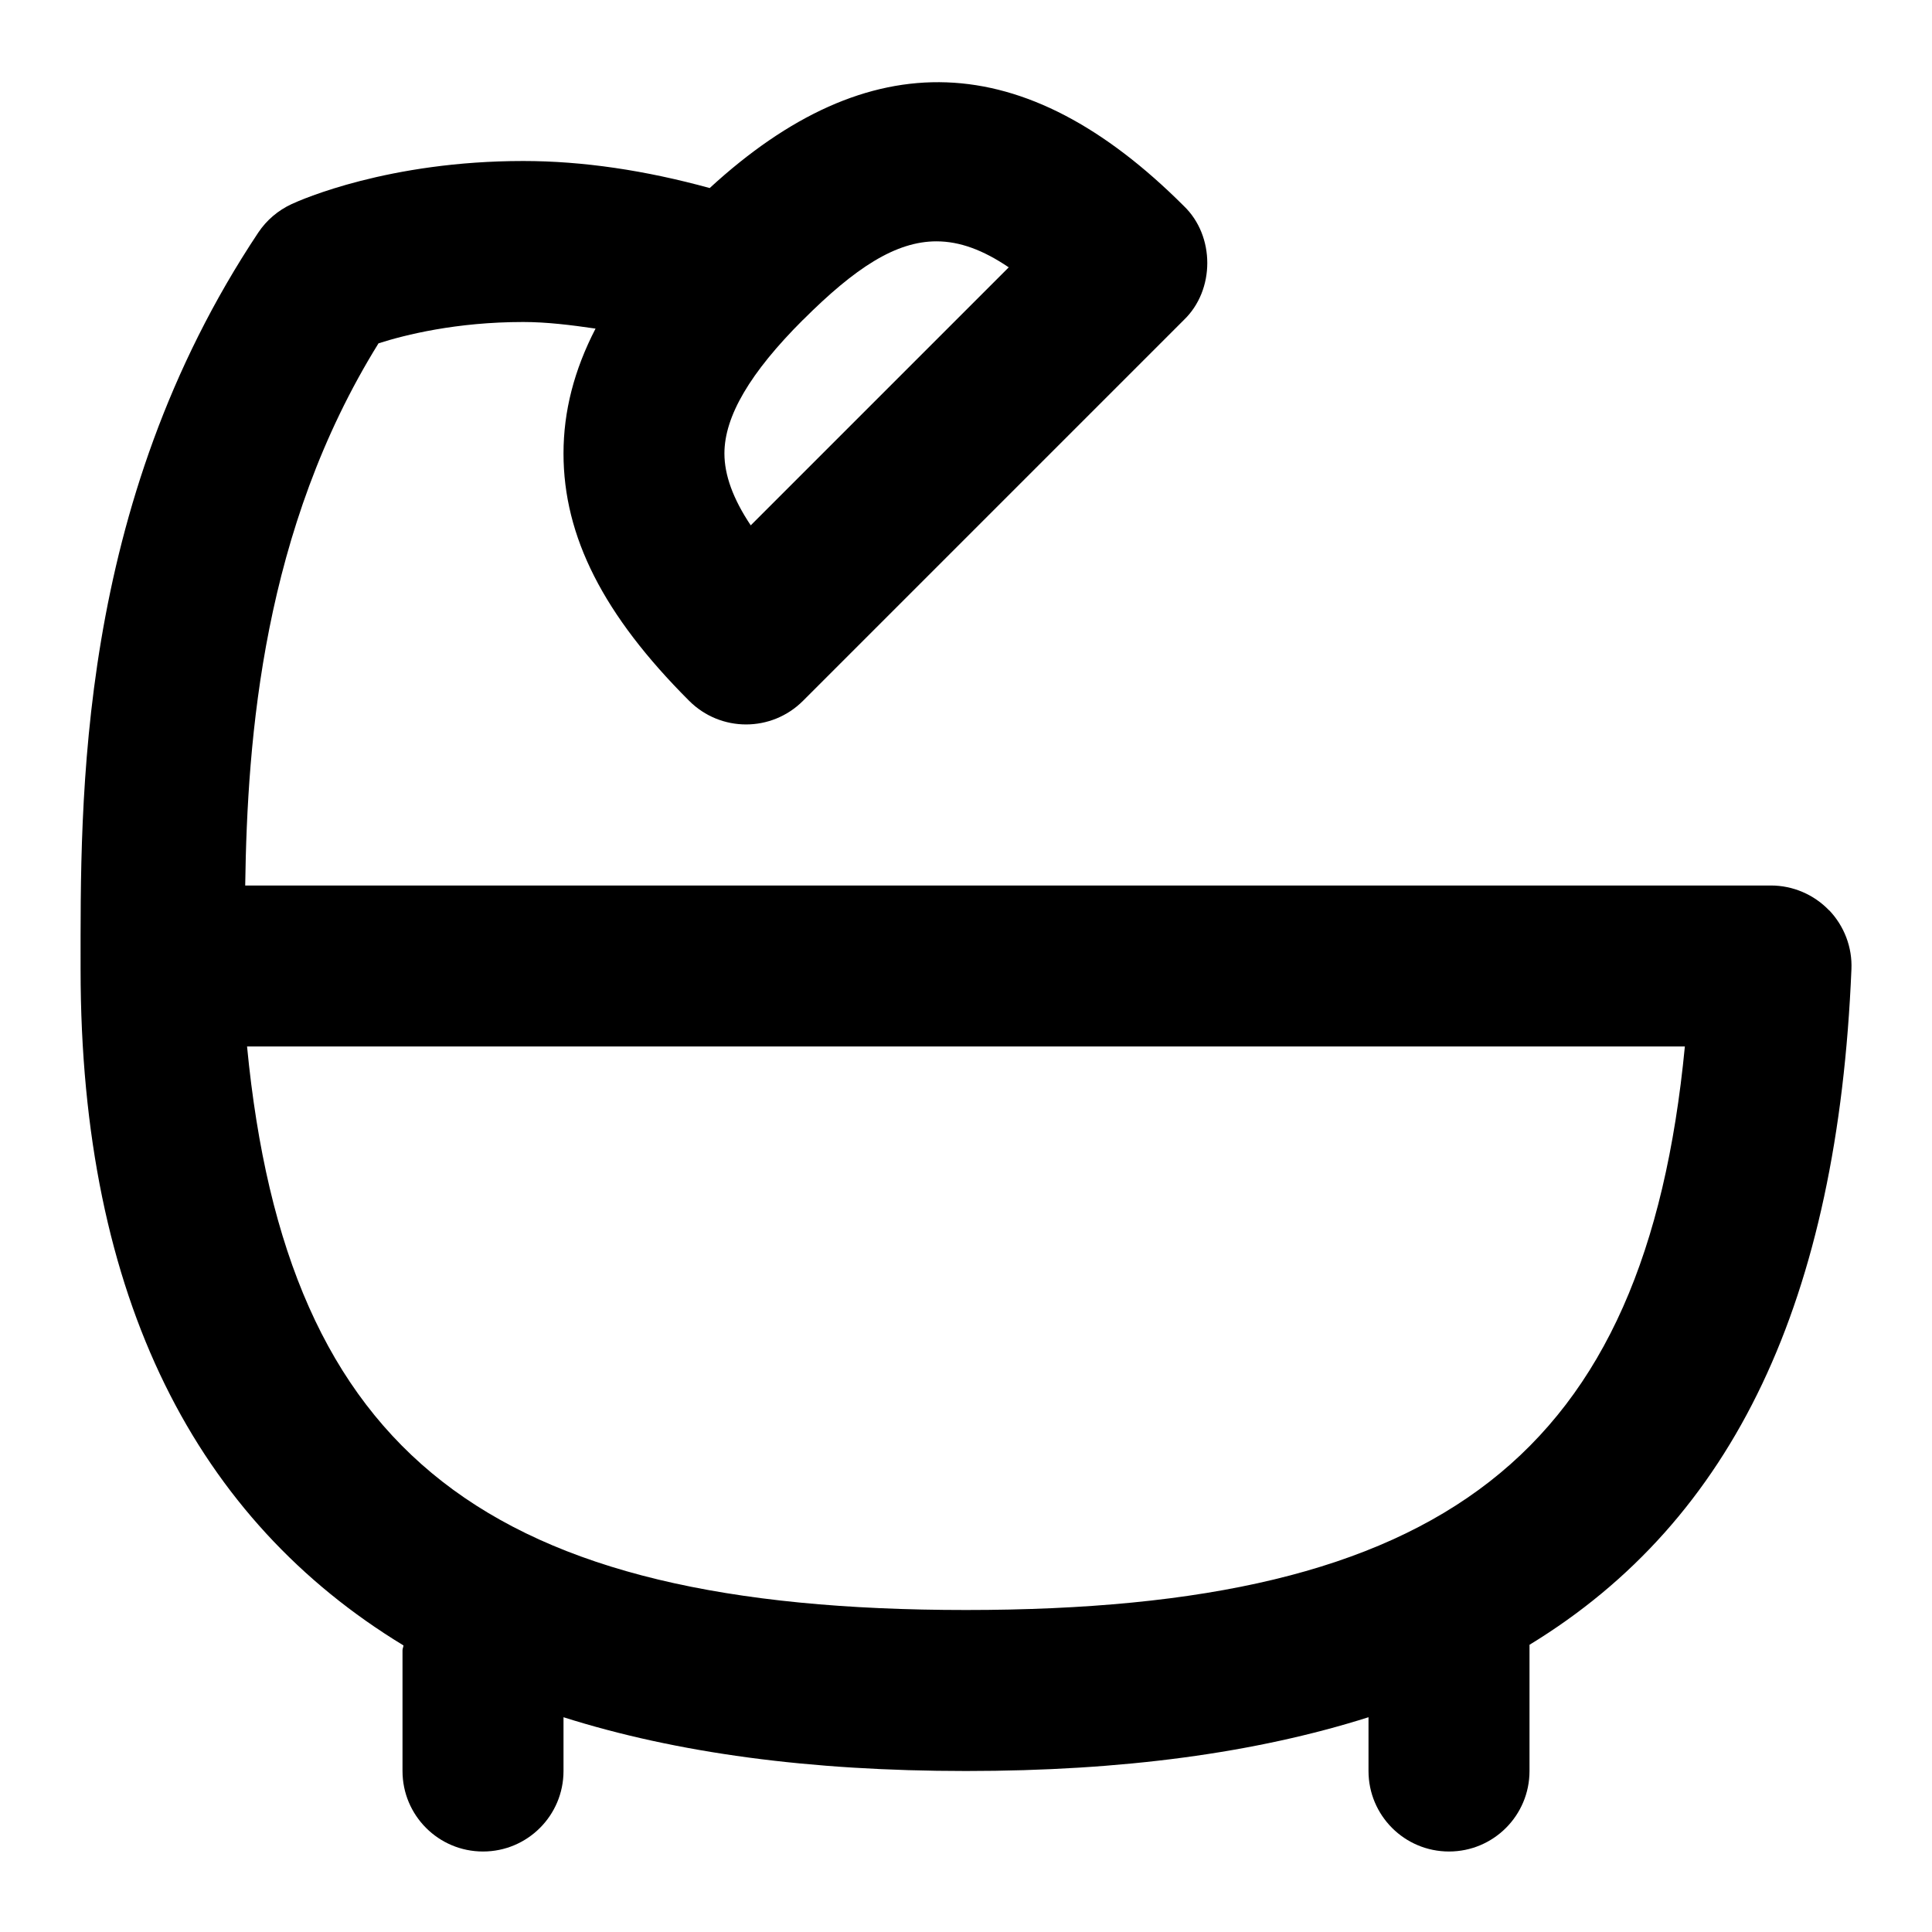 <svg id="Layer_1" viewBox="0 0 24 24" xmlns="http://www.w3.org/2000/svg" data-name="Layer 1"><path d="m22.721 11.308c-.188-.196-.449-.308-.722-.308h-18.953c.026-1.847.222-4.423 1.656-6.735.328-.105.965-.265 1.798-.265.289 0 .592.037.898.082-.266.515-.398 1.026-.398 1.551 0 1.032.496 2.009 1.561 3.073.391.391 1.023.391 1.414 0l4.732-4.732c.387-.372.387-1.042 0-1.414-1.983-1.982-3.913-2.042-5.891-.224-.796-.219-1.574-.336-2.316-.336-1.672 0-2.761.481-2.879.536-.167.078-.31.199-.412.352-2.264 3.4-2.208 7.061-2.208 9.154 0 4.11 1.458 6.847 4.011 8.398-.001.021-.012.039-.012.06v1.5c0 .552.447 1 1 1s1-.448 1-1v-.668c1.404.445 3.06.668 5 .668s3.596-.223 5-.668v.668c0 .552.447 1 1 1s1-.448 1-1v-1.568c2.546-1.552 3.828-4.29 3.999-8.391.012-.272-.089-.537-.277-.734zm-12.747-7.333c.651-.651 1.155-.977 1.659-.977.29 0 .58.108.898.323l-3.205 3.205c-.22-.329-.327-.625-.327-.893 0-.46.318-1.003.975-1.659zm2.026 16.025c-5.928 0-8.44-1.919-8.931-7h17.861c-.49 5.081-3.003 7-8.931 7z"/></svg>